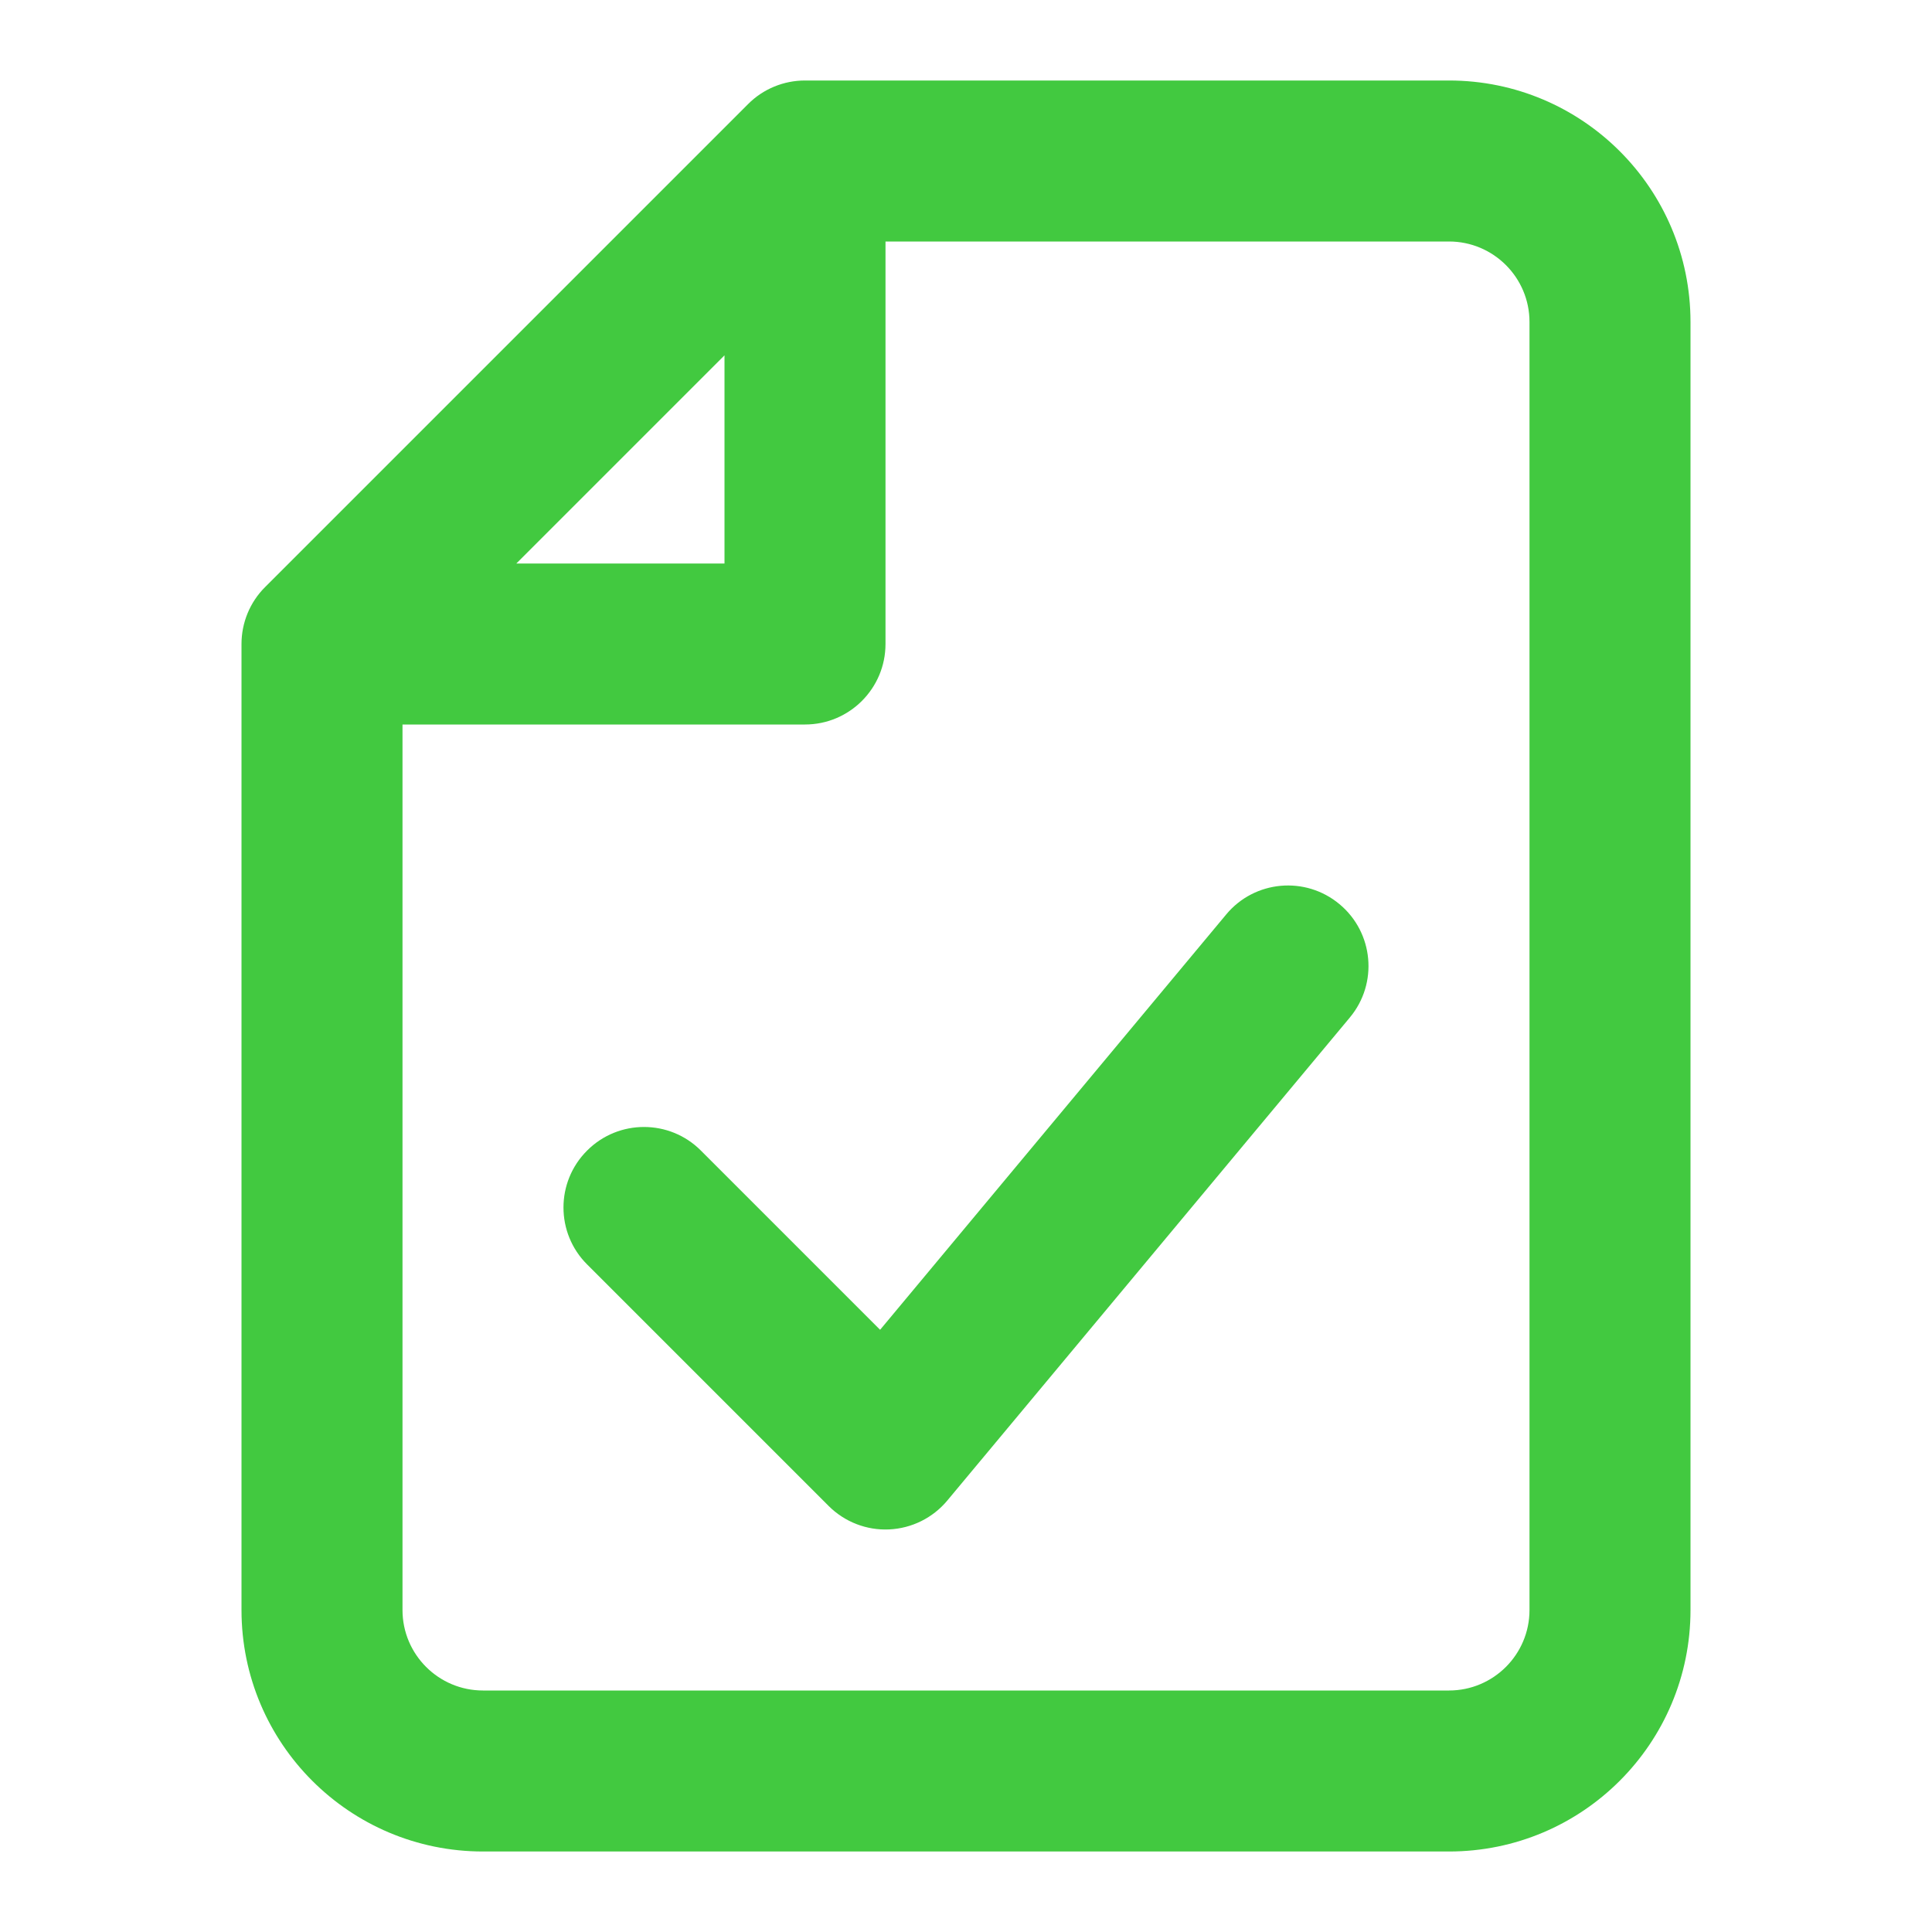 <?xml version="1.0" encoding="utf-8"?><!-- Uploaded to: SVG Repo, www.svgrepo.com, Generator: SVG Repo Mixer Tools -->
<svg width="800px" height="800px" viewBox="0 0 24 24" fill="none" xmlns="http://www.w3.org/2000/svg">
<path fill-rule="evenodd" clip-rule="evenodd" d="M10 1C9.735 1 9.48 1.105 9.293 1.293L3.293 7.293C3.105 7.48 3 7.735 3 8V20C3 21.657 4.343 23 6 23H18C19.657 23 21 21.657 21 20V4C21 2.343 19.657 1 18 1H10ZM11 3H18C18.552 3 19 3.448 19 4V20C19 20.552 18.552 21 18 21H6C5.448 21 5 20.552 5 20V9H10C10.552 9 11 8.552 11 8V3ZM9 7H6.414L9 4.414V7ZM16.768 12.64C17.122 12.216 17.064 11.585 16.64 11.232C16.216 10.878 15.585 10.935 15.232 11.36L10.933 16.519L8.707 14.293C8.317 13.902 7.683 13.902 7.293 14.293C6.902 14.683 6.902 15.317 7.293 15.707L10.293 18.707C10.492 18.906 10.765 19.012 11.045 18.999C11.326 18.986 11.588 18.856 11.768 18.64L16.768 12.64Z" fill="#42C940"/>
</svg>